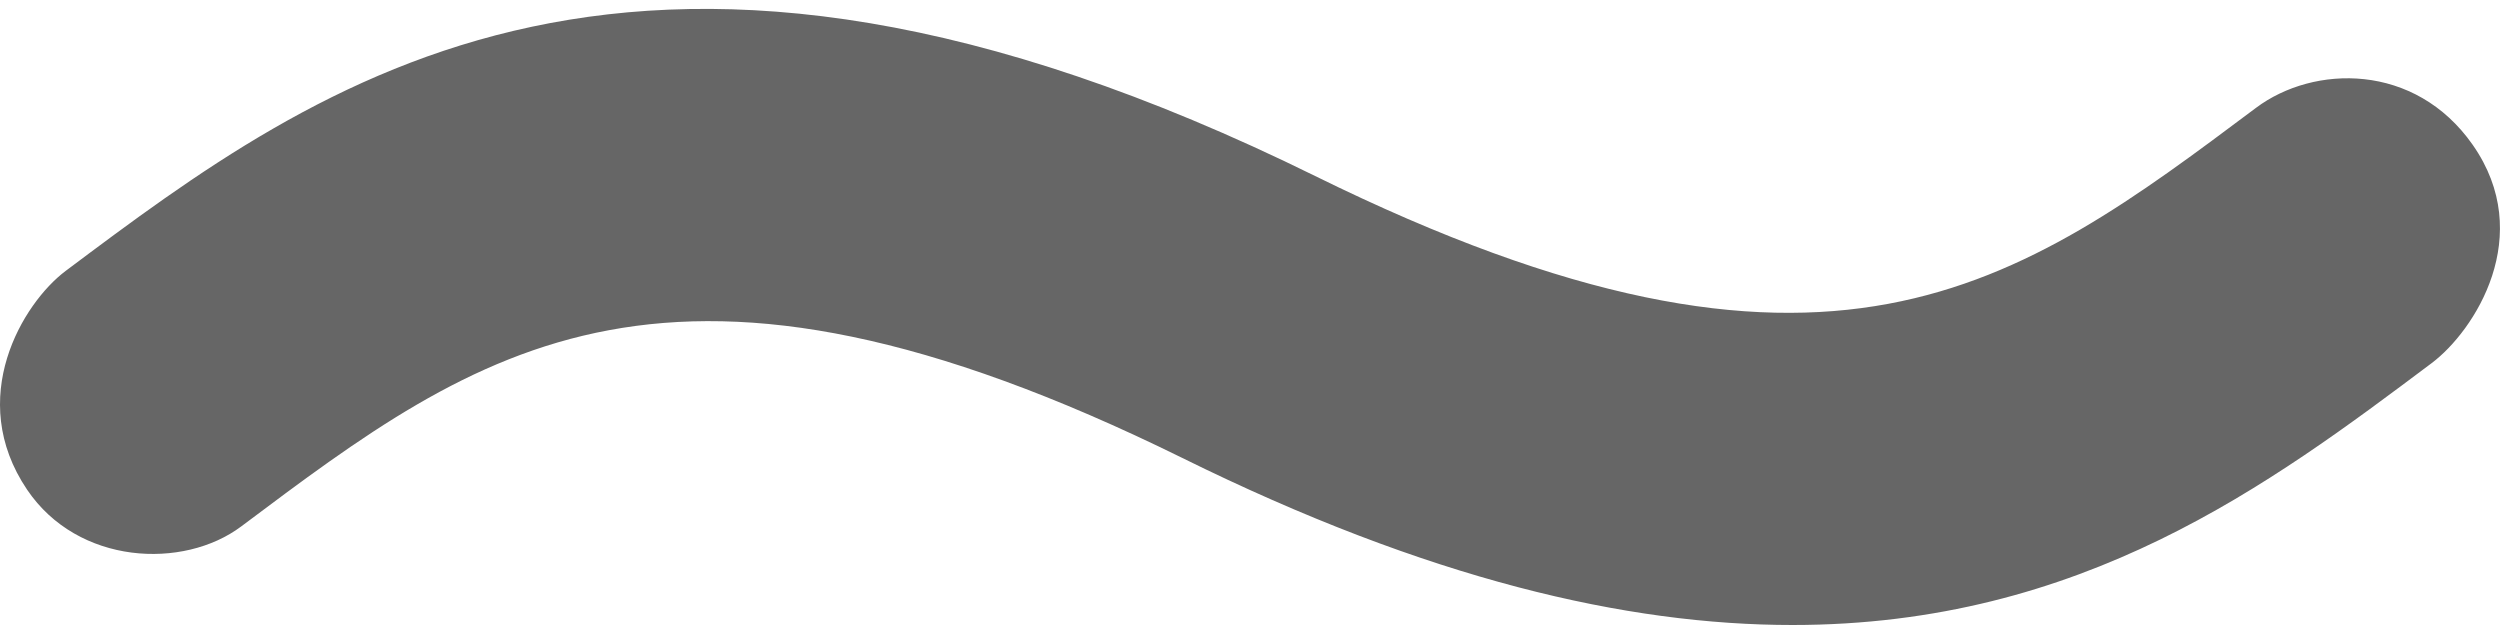 <svg xmlns="http://www.w3.org/2000/svg" viewBox="0 0 32 8">
  <path fill="#666" fill-rule="nonzero" d="M.347 6.268C-.445 5.096.292 3.88.84 3.468c3.263-2.444 7.323-5.487 15.994-1.215 6.564 3.233 8.98 1.421 12.042-.872.739-.555 2.036-.582 2.774.472.813 1.16.026 2.382-.526 2.796C29.049 6.206 26.649 8 22.944 8c-2.12 0-4.66-.582-7.812-2.139-6.564-3.233-8.983-1.419-12.044.877-.74.555-2.089.495-2.741-.47z"/>
</svg>
